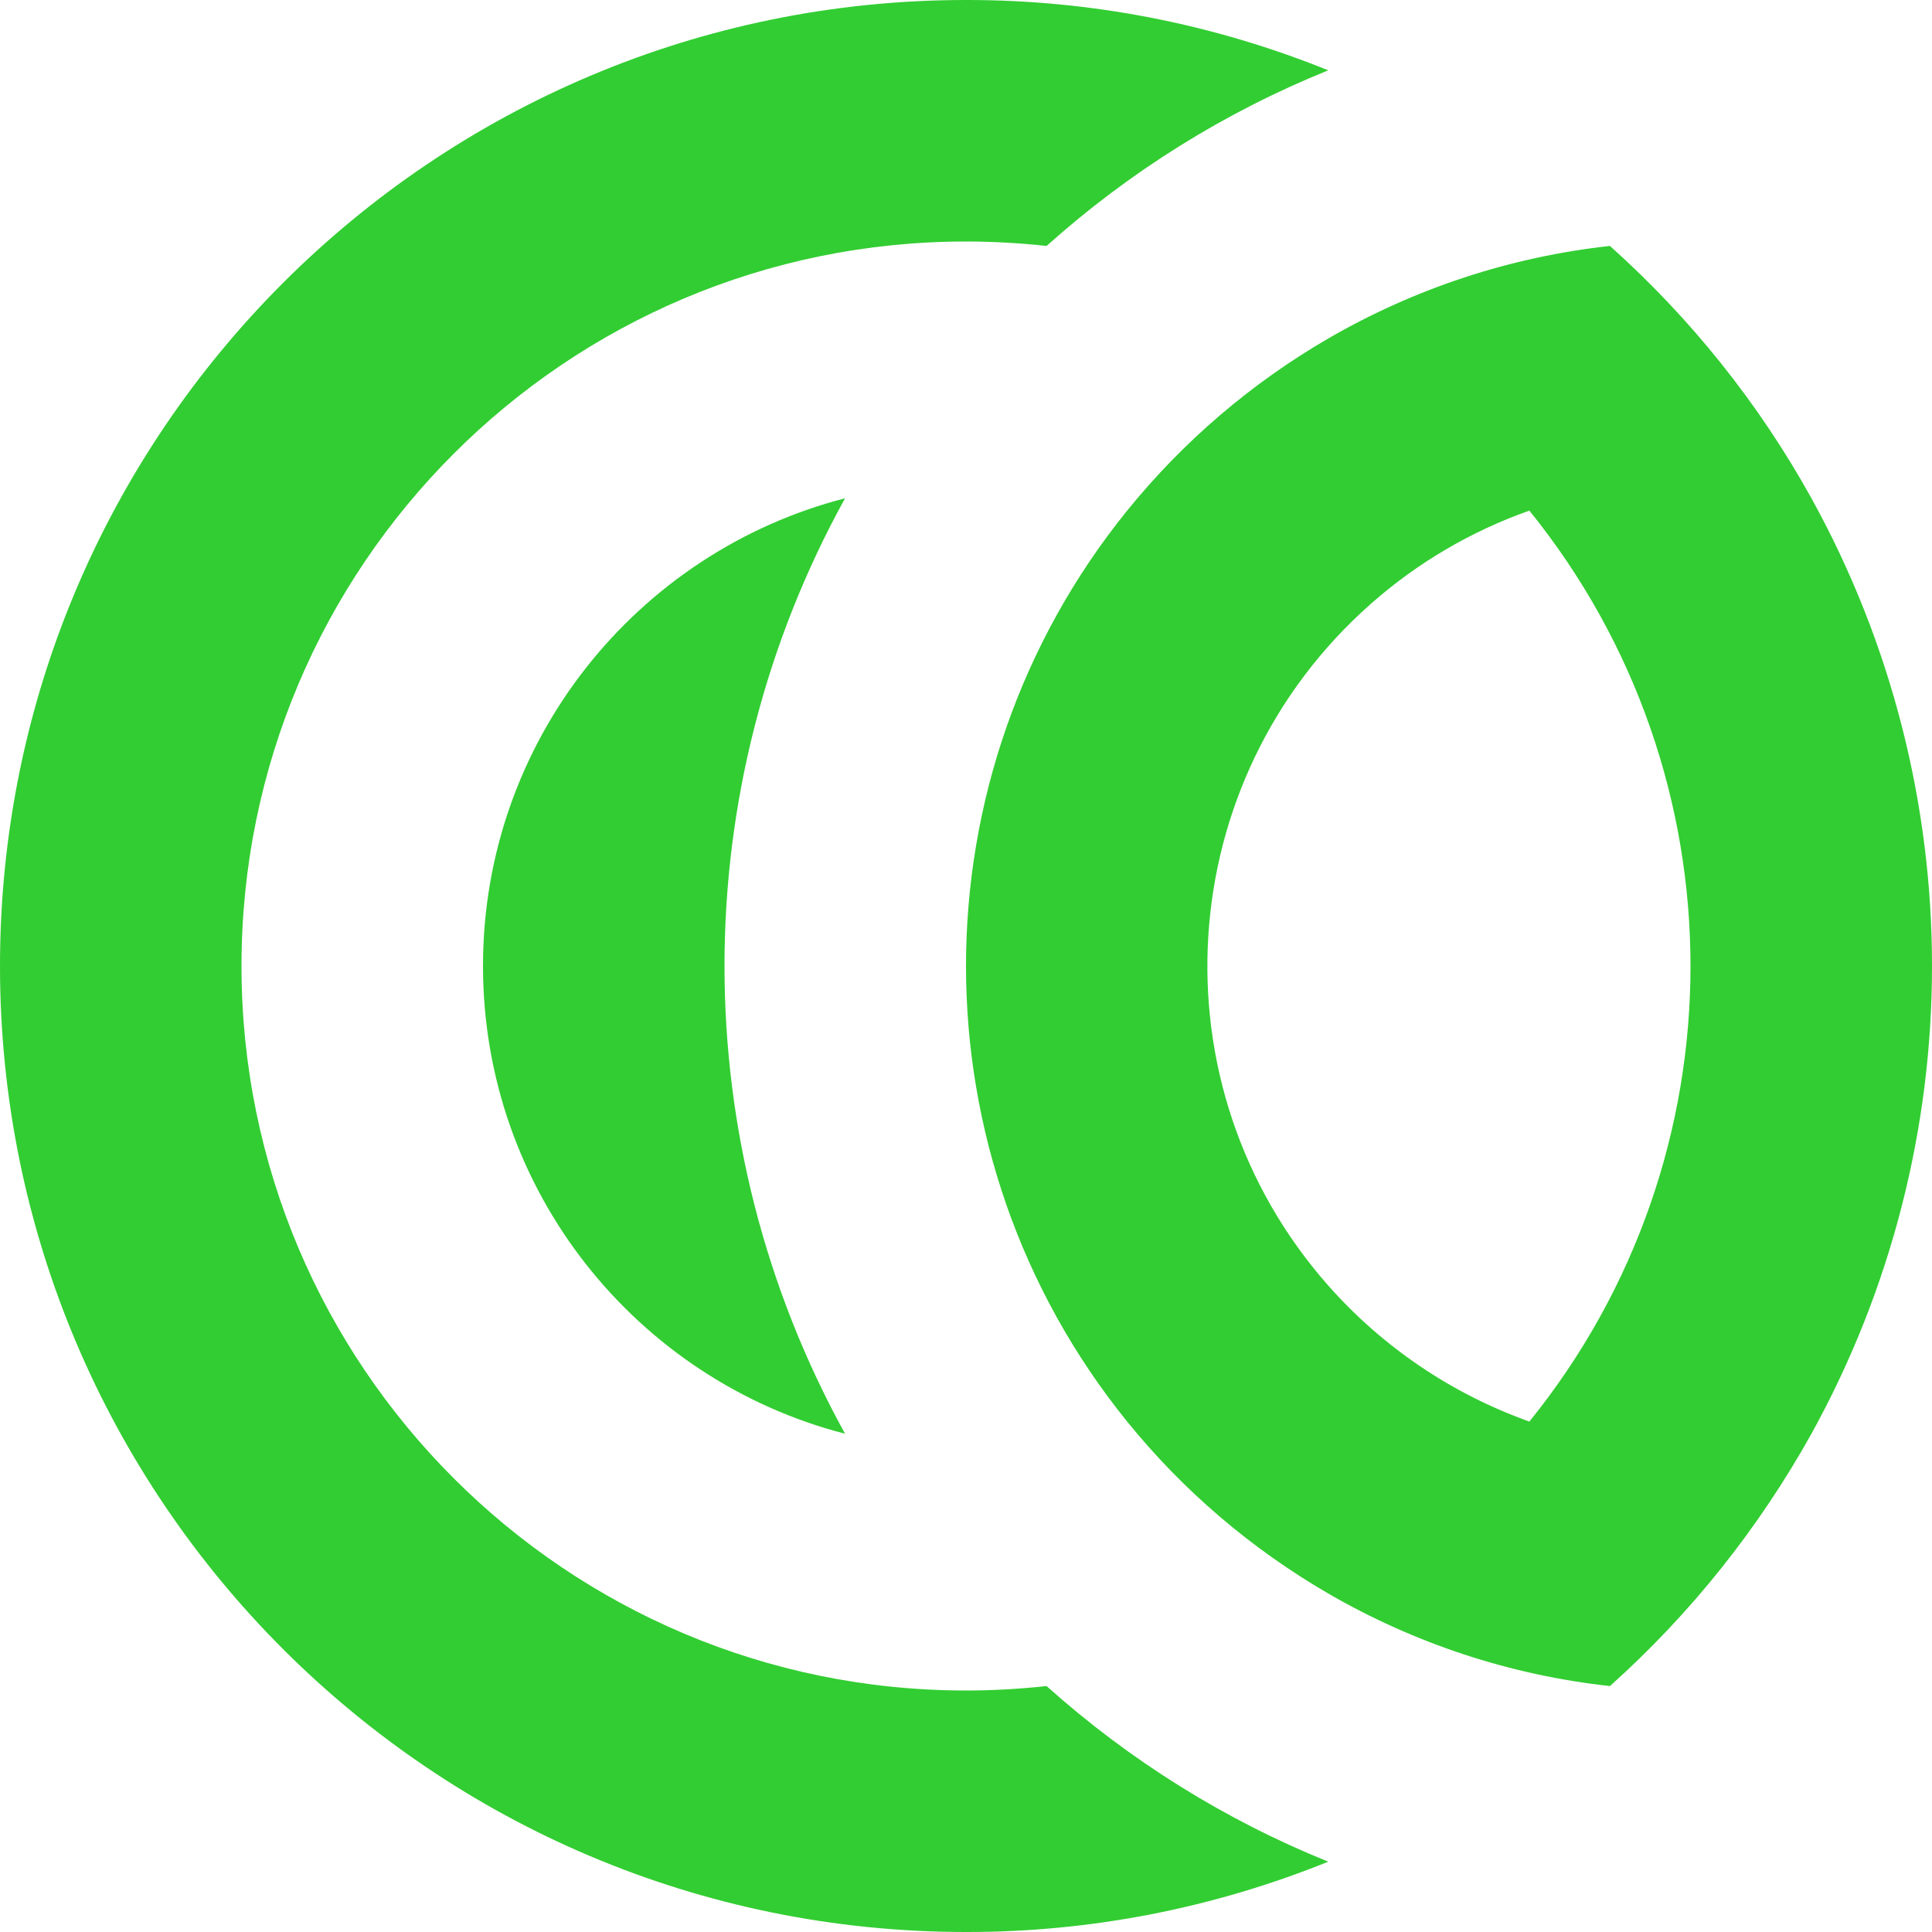 <?xml version="1.0" encoding="utf-8"?>
<!-- Generator: Adobe Illustrator 25.3.0, SVG Export Plug-In . SVG Version: 6.00 Build 0)  -->
<svg version="1.1" id="Calque_1" xmlns="http://www.w3.org/2000/svg" xmlns:xlink="http://www.w3.org/1999/xlink" x="0px" y="0px"
	 viewBox="0 0 1000 1000" style="enable-background:new 0 0 1000 1000;" xml:space="preserve">
<style type="text/css">
	.st0{fill:#32CD32;}
</style>
<path class="st0" d="M250,500c0,116.5,79.6,214.3,187.4,242.1c-83.2-150.7-83.2-333.5,0-484.2C329.6,285.7,250,383.6,250,500z"/>
<path class="st0" d="M937.6,257.9c-27.2-49.1-62.5-93.2-104.3-130.6c-51.4,5.6-101.1,22-145.8,47.9c-39.8,23.1-75.1,53.3-104.1,89.1
	c-111.2,137.5-111.2,334,0,471.5c29,35.8,64.3,65.9,104.1,89c44.7,25.9,94.4,42.3,145.8,47.9c41.8-37.4,77-81.6,104.3-130.6
	C1020.8,591.4,1020.8,408.6,937.6,257.9L937.6,257.9z M687.5,665.4c-91.4-103.5-81.5-261.5,22.1-352.9c24-21.2,51.9-37.6,82-48.2
	c111.2,137.5,111.2,334,0,471.5C751.5,721.5,715.7,697.3,687.5,665.4z"/>
<path class="st0" d="M500,875c-207.1,0-375-167.9-375-375s167.9-375,375-375c13.9,0,27.9,0.8,41.7,2.3c43-38.5,92.3-69.3,145.8-90.9
	C627.9,12.3,564.3-0.1,500,0C223.9,0,0,223.9,0,500s223.9,500,500,500c64.3,0.1,127.9-12.3,187.5-36.4
	C634,942,584.7,911.2,541.7,872.7C527.9,874.2,513.9,875,500,875z"/>
</svg>
